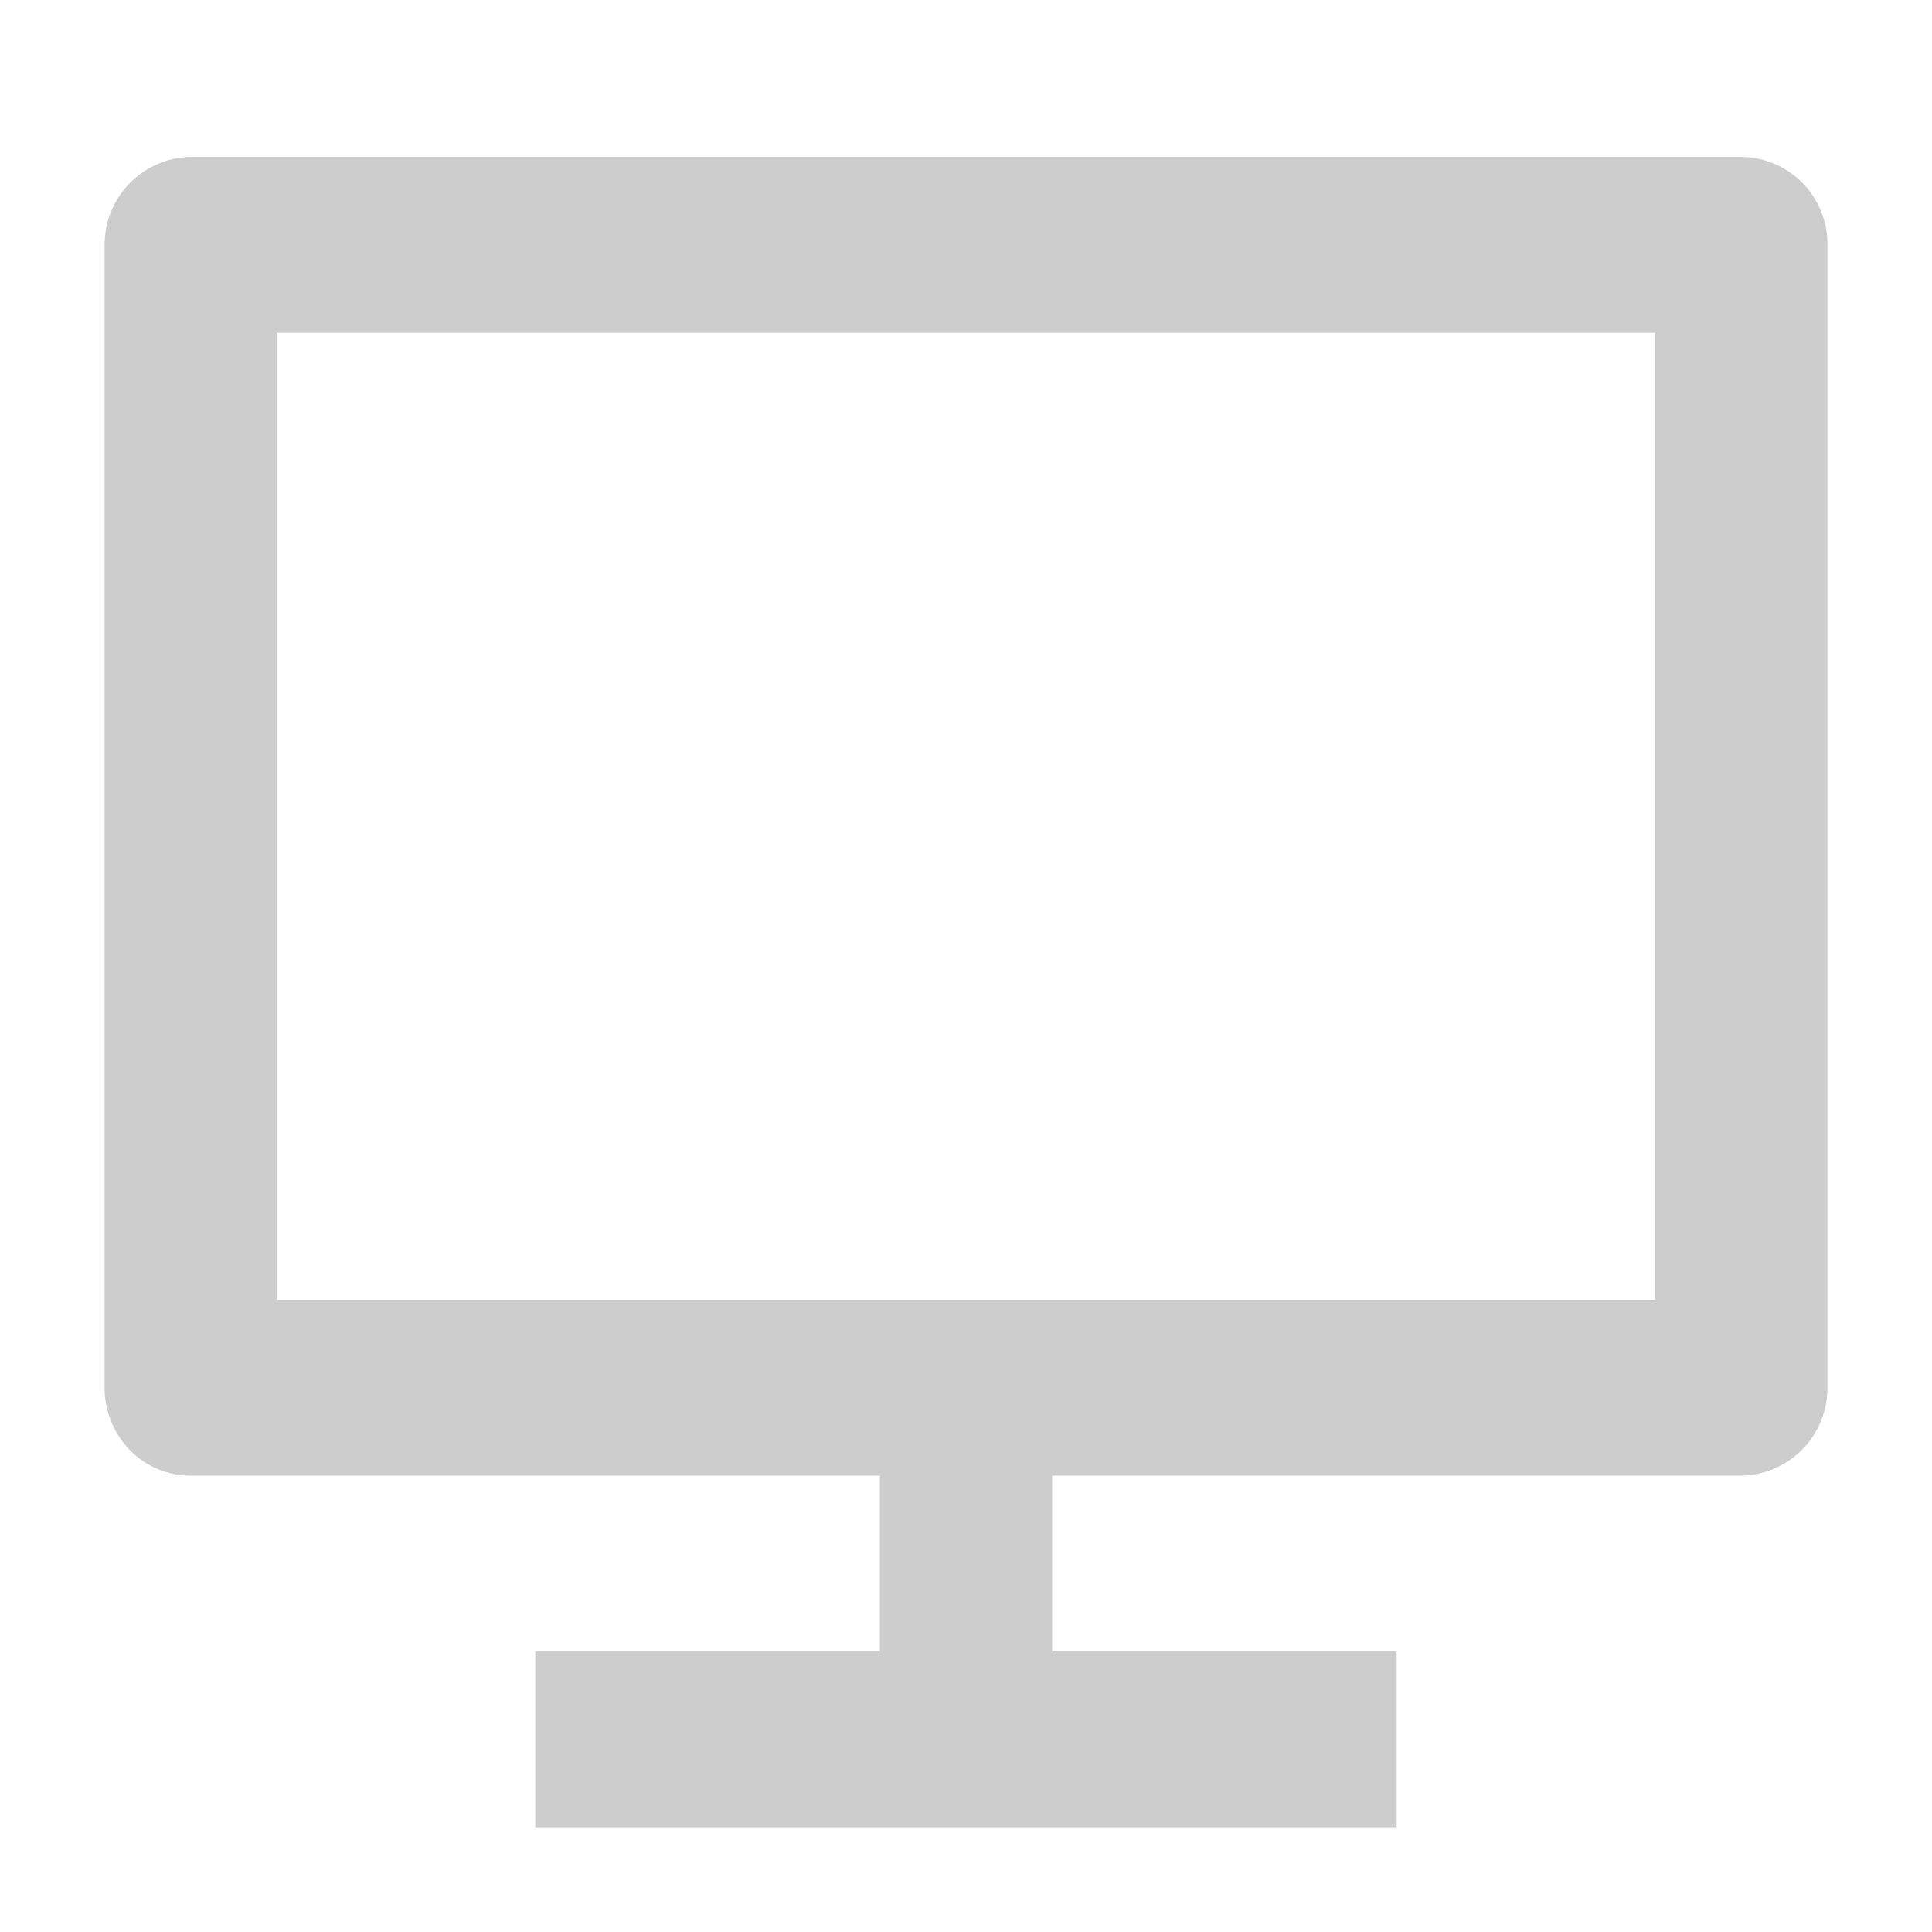 <svg xmlns="http://www.w3.org/2000/svg" width="101.716" height="101.716" viewBox="0 0 101.716 101.716"><defs><style>.a{opacity:0.3;}.b{fill:none;}.c{fill:#565656;}</style></defs><g class="a"><path class="b" d="M0,0H101.716V101.716H0Z"/><path class="c" d="M11.07,63.171H83.627V12.257H11.07Zm40.814,9.257v9.257H70.023v9.257H24.674V81.685H42.814V72.428H6.5a4.481,4.481,0,0,1-3.2-1.377A4.67,4.67,0,0,1,2,67.767V7.661A4.615,4.615,0,0,1,6.5,3H88.2a4.576,4.576,0,0,1,4.5,4.661V67.767a4.615,4.615,0,0,1-4.5,4.661Z" transform="translate(3.509 5.264)"/></g></svg>